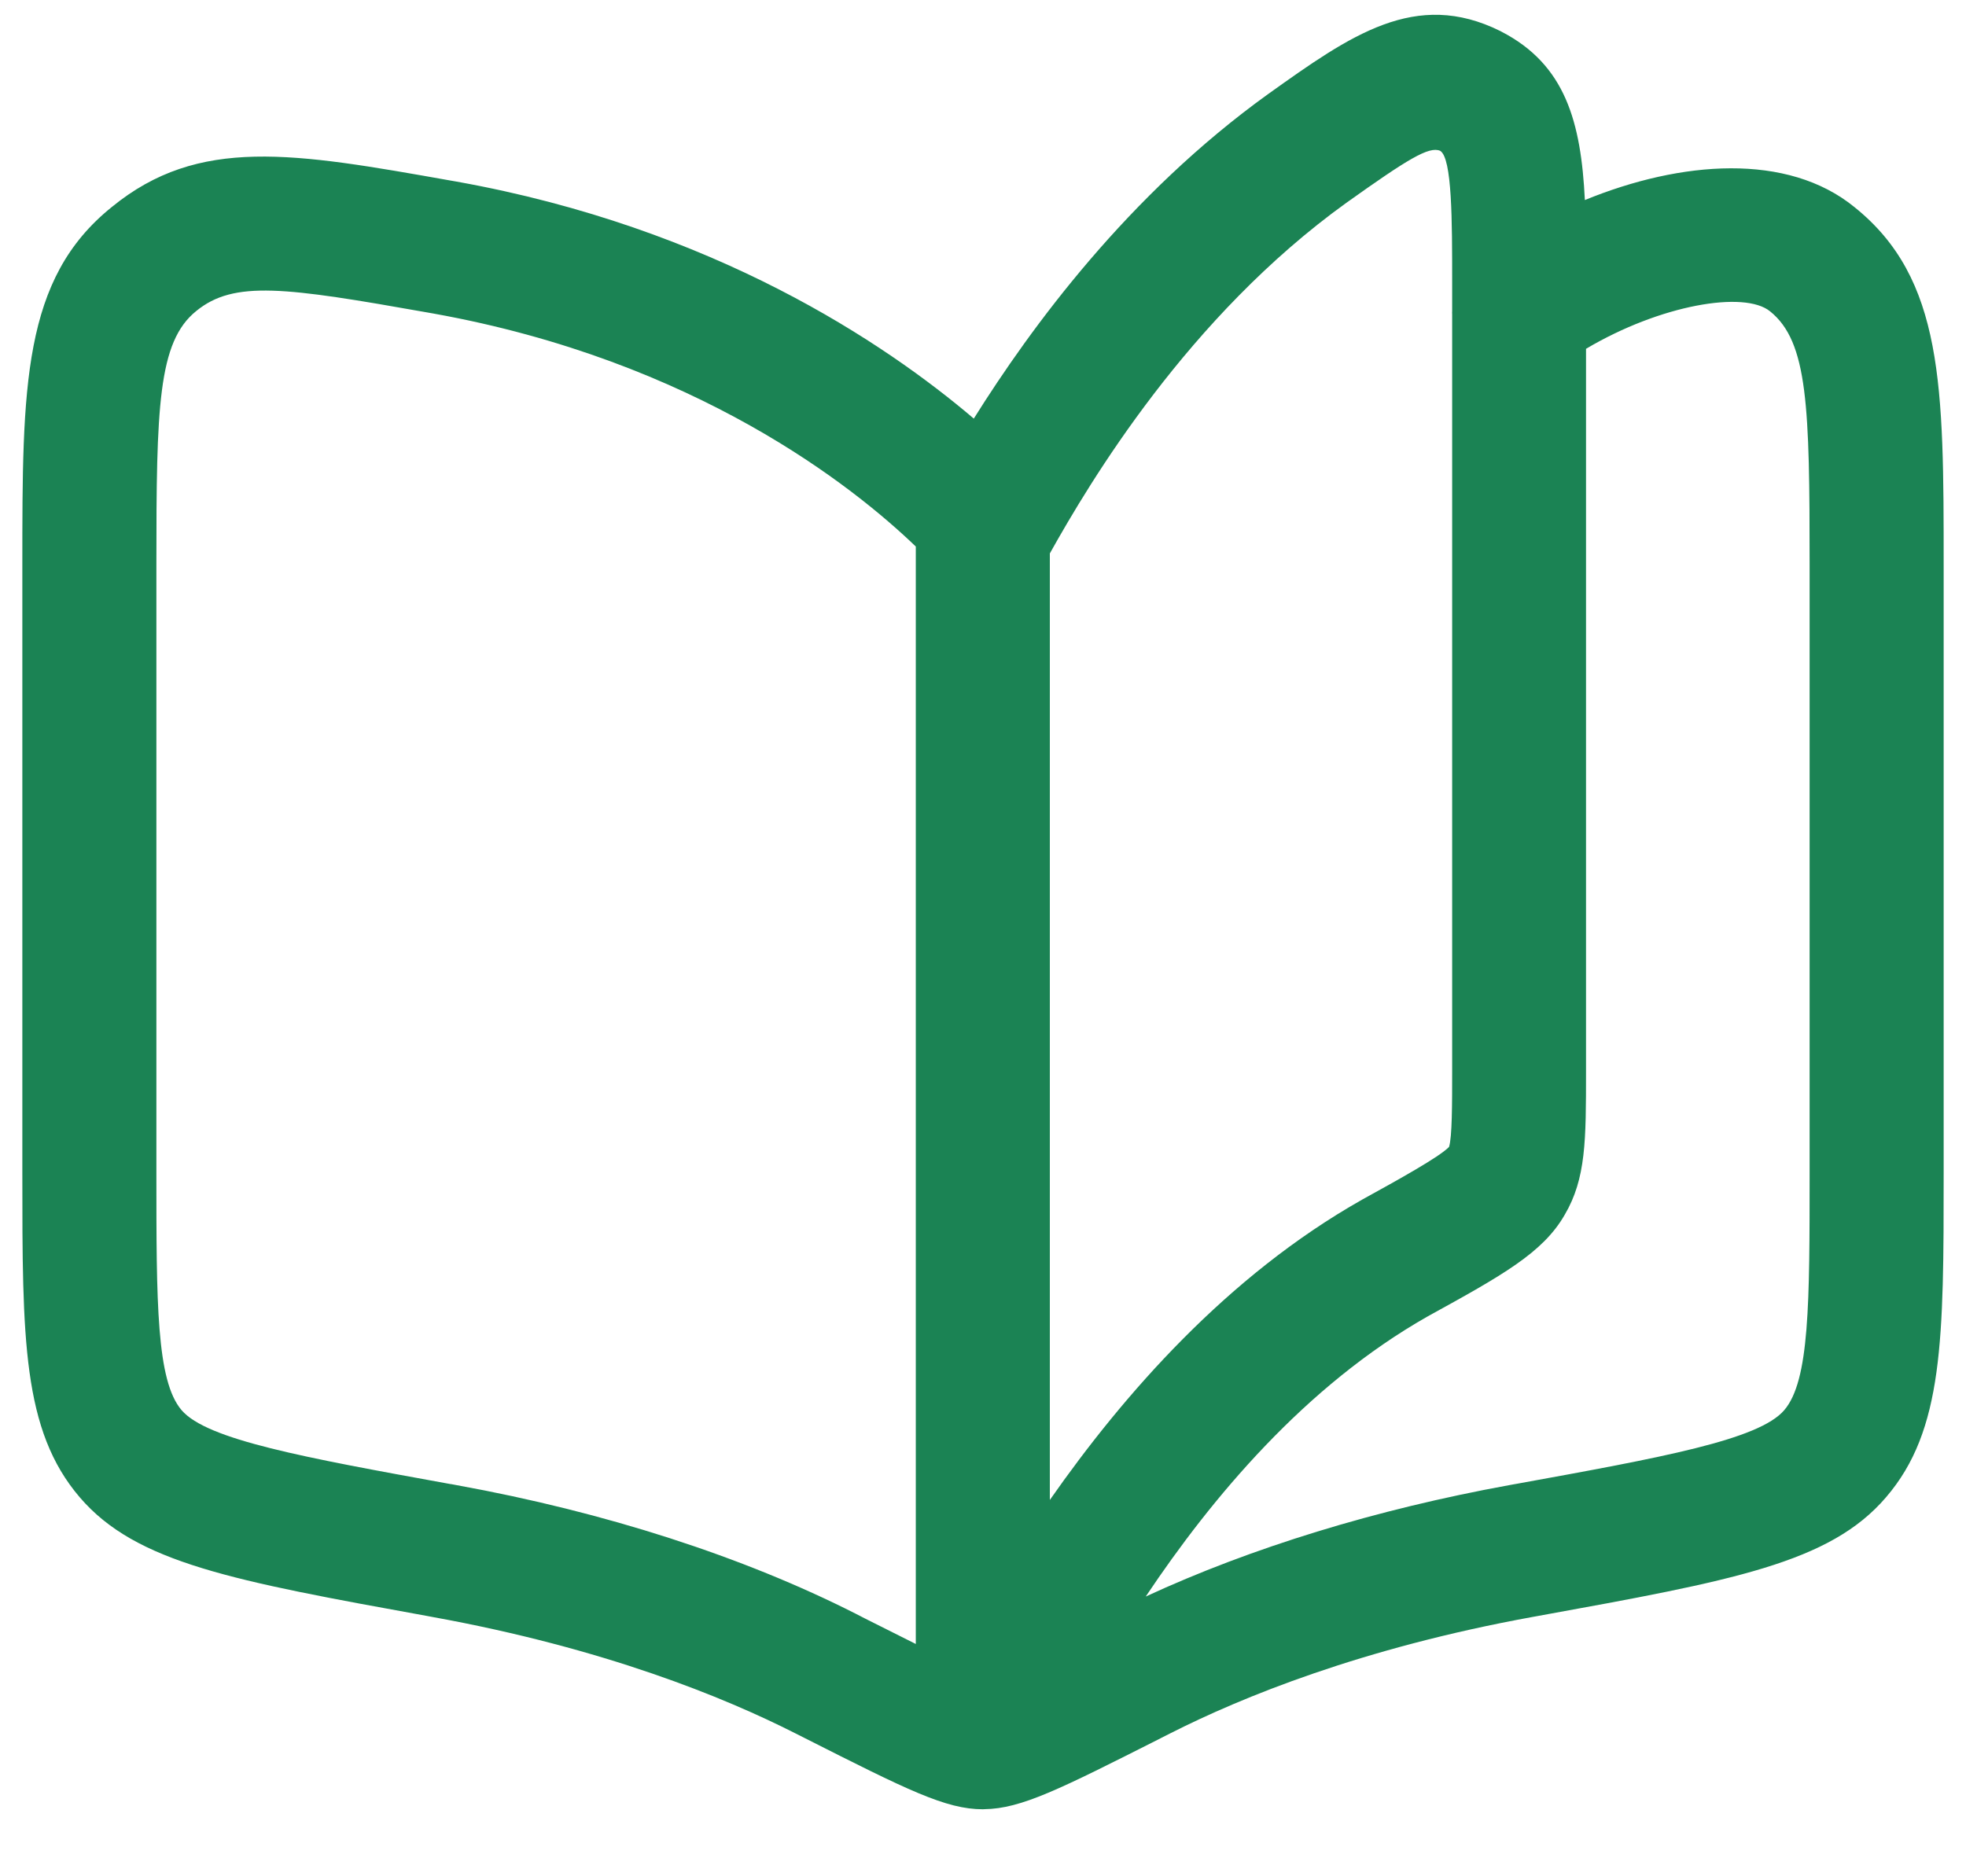 <svg width="22" height="21" viewBox="0 0 22 21" fill="none" xmlns="http://www.w3.org/2000/svg">
<g id="elements">
<path id="Icon" fill-rule="evenodd" clip-rule="evenodd" d="M10.999 20.25C10.583 20.25 10.154 20.034 9.009 19.455L8.9 19.4C8.108 18.998 6.762 18.447 4.846 18.099L4.782 18.087C2.613 17.693 1.524 17.495 0.893 16.759C0.25 16.008 0.25 14.986 0.25 13.131V6.321C0.25 4.326 0.25 3.122 1.251 2.317C2.224 1.521 3.285 1.709 5.043 2.021L5.112 2.033C7.989 2.55 9.906 3.842 10.897 4.685C11.539 3.66 12.626 2.178 14.193 1.051C15.114 0.394 15.84 -0.124 16.79 0.348C16.791 0.349 16.793 0.349 16.794 0.35C16.796 0.351 16.798 0.352 16.799 0.353C17.518 0.723 17.692 1.367 17.735 2.239C18.812 1.798 20.003 1.706 20.753 2.319C21.75 3.12 21.75 4.324 21.75 6.319V13.129C21.75 14.984 21.75 16.008 21.105 16.758C20.476 17.494 19.387 17.691 17.218 18.085L17.152 18.097C15.238 18.445 13.892 18.997 13.1 19.398L12.993 19.452L12.988 19.455C11.858 20.026 11.427 20.244 11.015 20.249C11.01 20.25 11.005 20.25 10.999 20.25ZM10.248 18.4V6.117C9.557 5.452 7.788 4.037 4.849 3.509L4.781 3.497C3.191 3.215 2.619 3.135 2.196 3.481C1.767 3.826 1.75 4.556 1.75 6.321V13.131C1.75 14.579 1.75 15.454 2.032 15.783C2.316 16.115 3.4 16.312 5.04 16.61L5.05 16.611L5.114 16.623C6.771 16.924 8.315 17.422 9.577 18.062L9.682 18.116C9.879 18.215 10.072 18.312 10.248 18.4ZM12.821 17.869C14.003 17.322 15.398 16.894 16.884 16.623L16.95 16.611L16.957 16.61C18.599 16.312 19.683 16.115 19.966 15.783C20.25 15.453 20.25 14.579 20.25 13.131V6.321C20.25 4.556 20.233 3.827 19.808 3.485C19.521 3.25 18.579 3.411 17.748 3.904V11.99C17.748 12.764 17.748 13.191 17.509 13.597C17.265 14.023 16.805 14.277 15.977 14.733C14.604 15.512 13.558 16.766 12.821 17.869ZM16.25 3.483C16.249 3.495 16.249 3.507 16.25 3.518V11.989C16.25 12.352 16.25 12.728 16.215 12.837C16.105 12.95 15.652 13.201 15.249 13.423C15.248 13.423 15.246 13.424 15.245 13.425C15.244 13.426 15.243 13.426 15.242 13.427C13.733 14.28 12.573 15.607 11.748 16.788V6.194C12.195 5.395 13.296 3.544 15.066 2.27C15.752 1.781 15.991 1.634 16.116 1.688C16.25 1.77 16.25 2.471 16.25 3.149V3.483Z" fill="#1B8354"/>
</g>
</svg>
